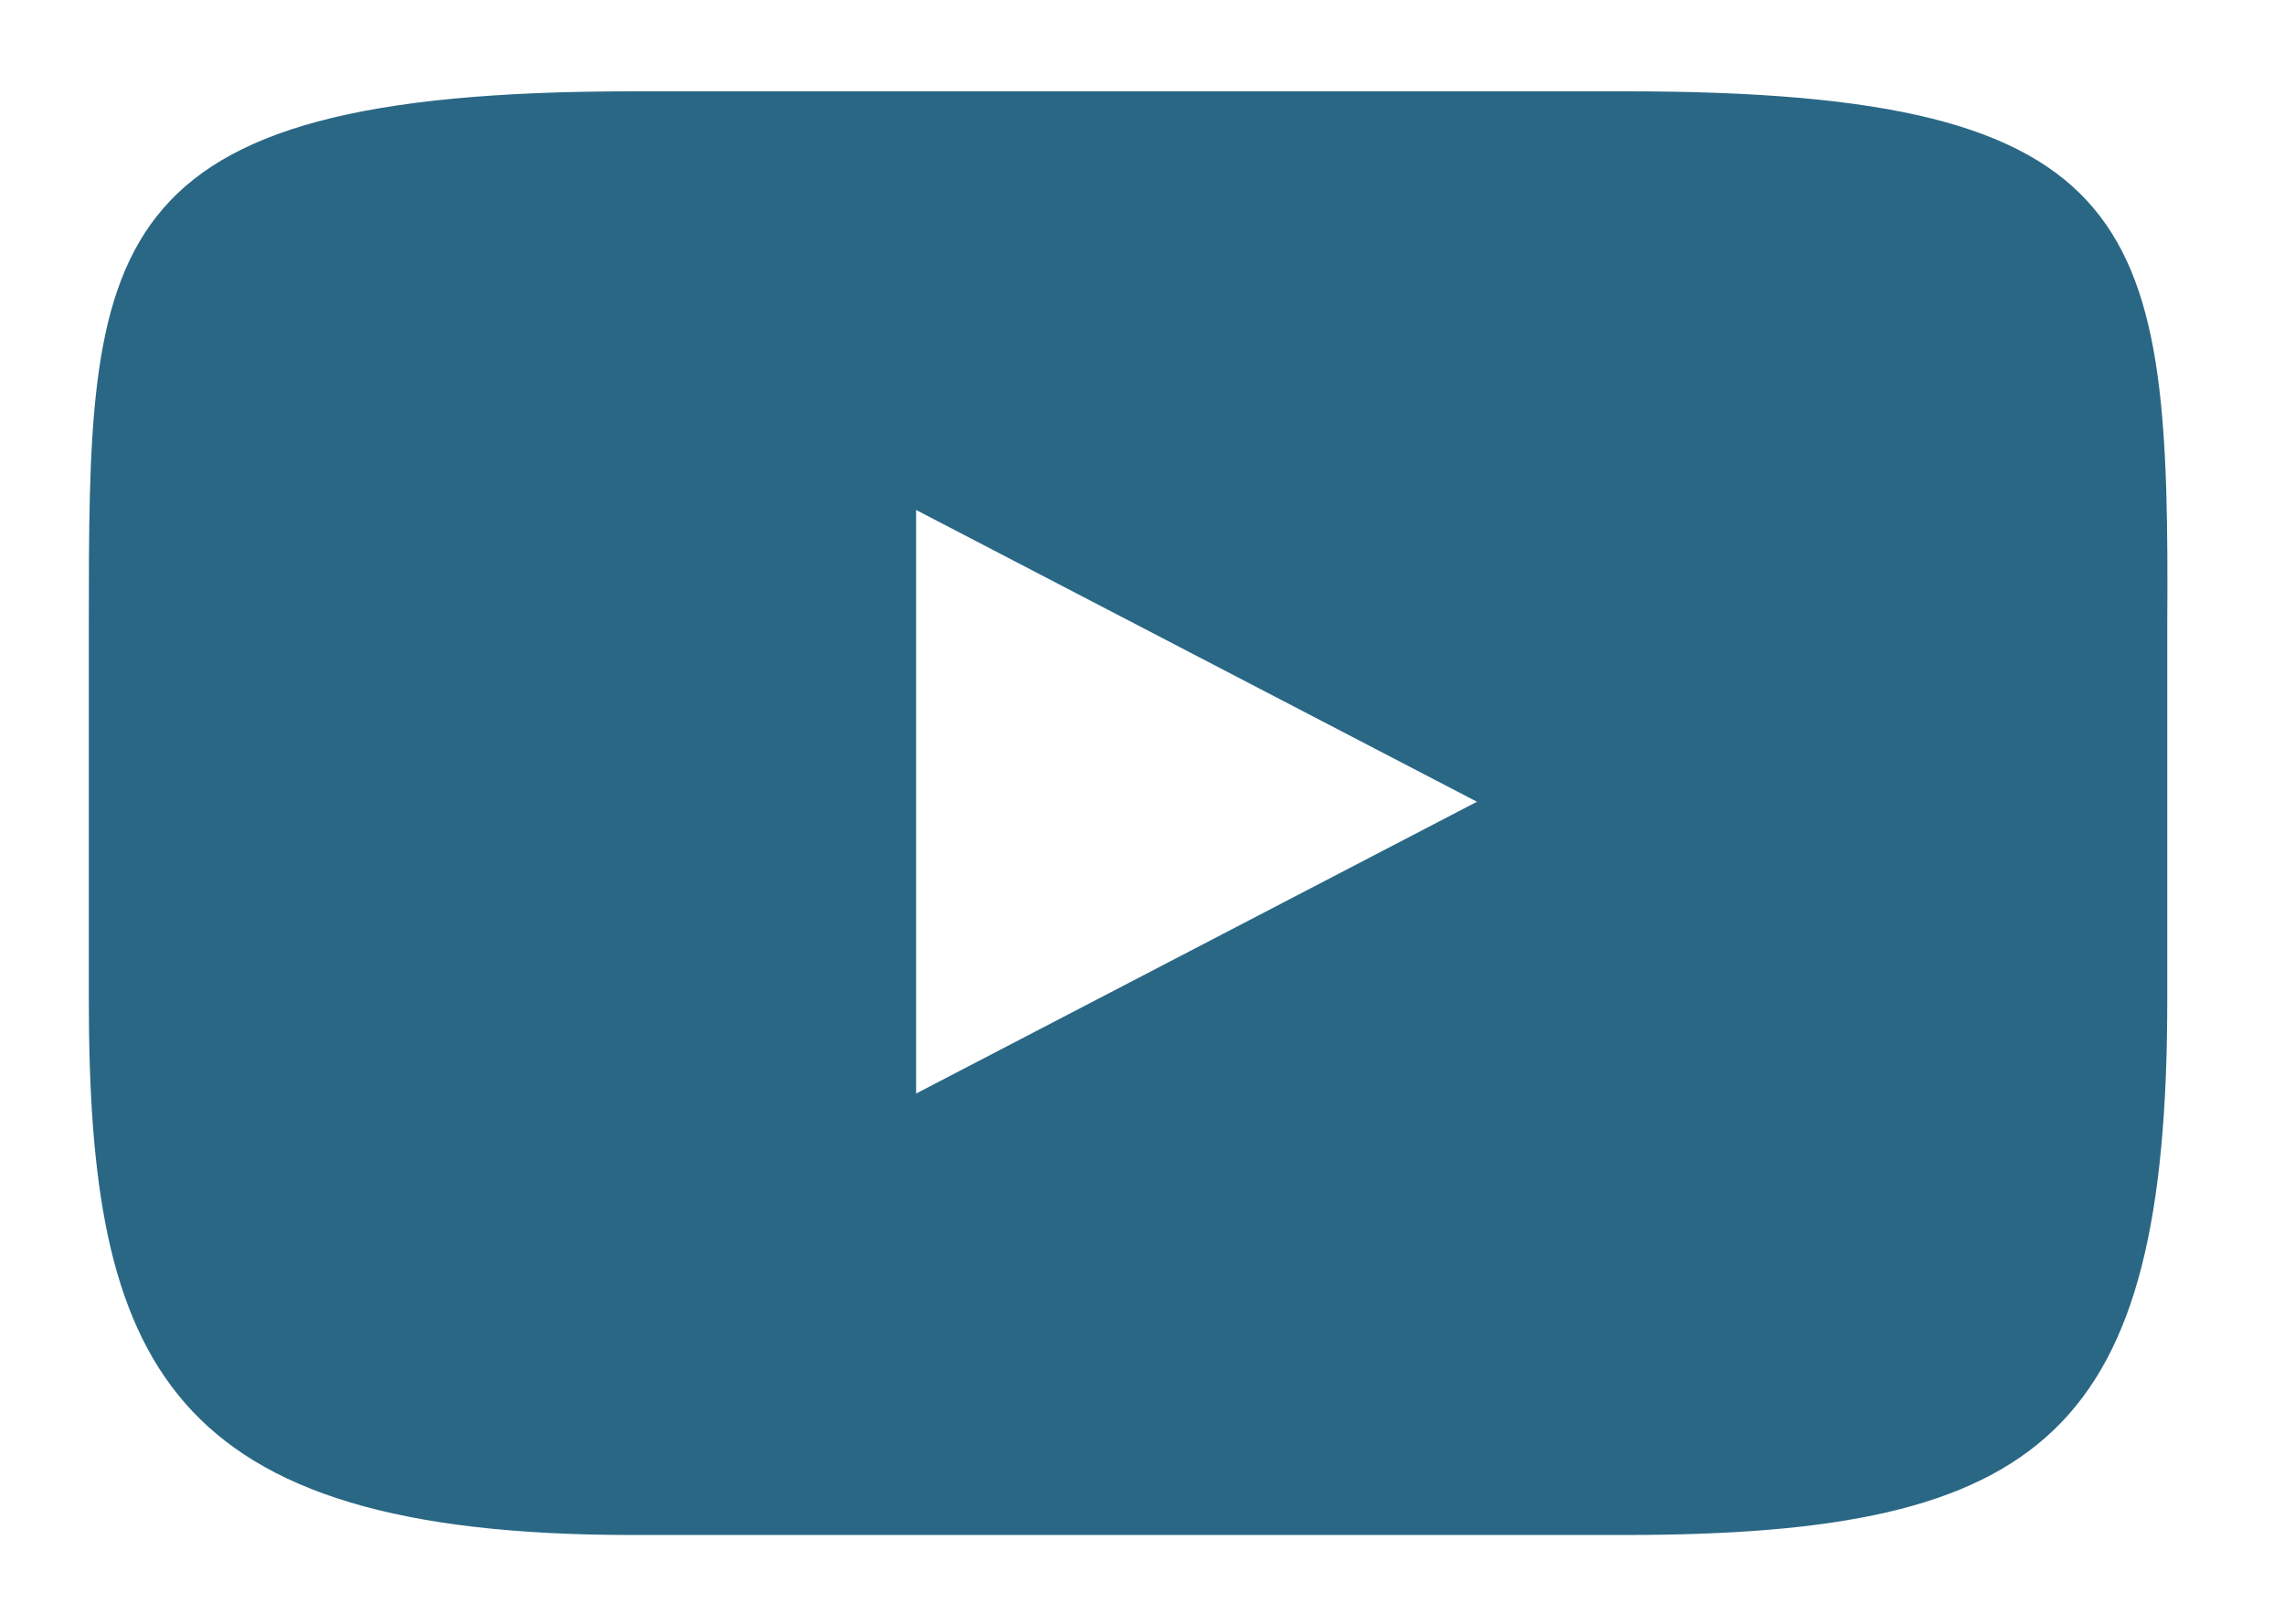 <?xml version="1.0" encoding="utf-8"?>
<!-- Generator: Adobe Illustrator 20.1.0, SVG Export Plug-In . SVG Version: 6.00 Build 0)  -->
<svg version="1.1" id="Layer_1" xmlns="http://www.w3.org/2000/svg" xmlns:xlink="http://www.w3.org/1999/xlink" x="0px" y="0px"
	 width="90px" height="64px" viewBox="0 0 90 64" style="enable-background:new 0 0 90 64;" xml:space="preserve">
<style type="text/css">
	.st0{fill:#296785;}
</style>
<path class="st0" d="M64.1,3.6H24.9C3.5,3.6,3.5,9.7,3.5,24.7v14.7c0,14.3,3,21.1,21.4,21.1H64c16.6,0,21.4-4,21.4-21.1V24.7
	C85.5,8.9,84.7,3.6,64.1,3.6z M36.1,43.1v-23l22.1,11.5L36.1,43.1z"/>
</svg>
